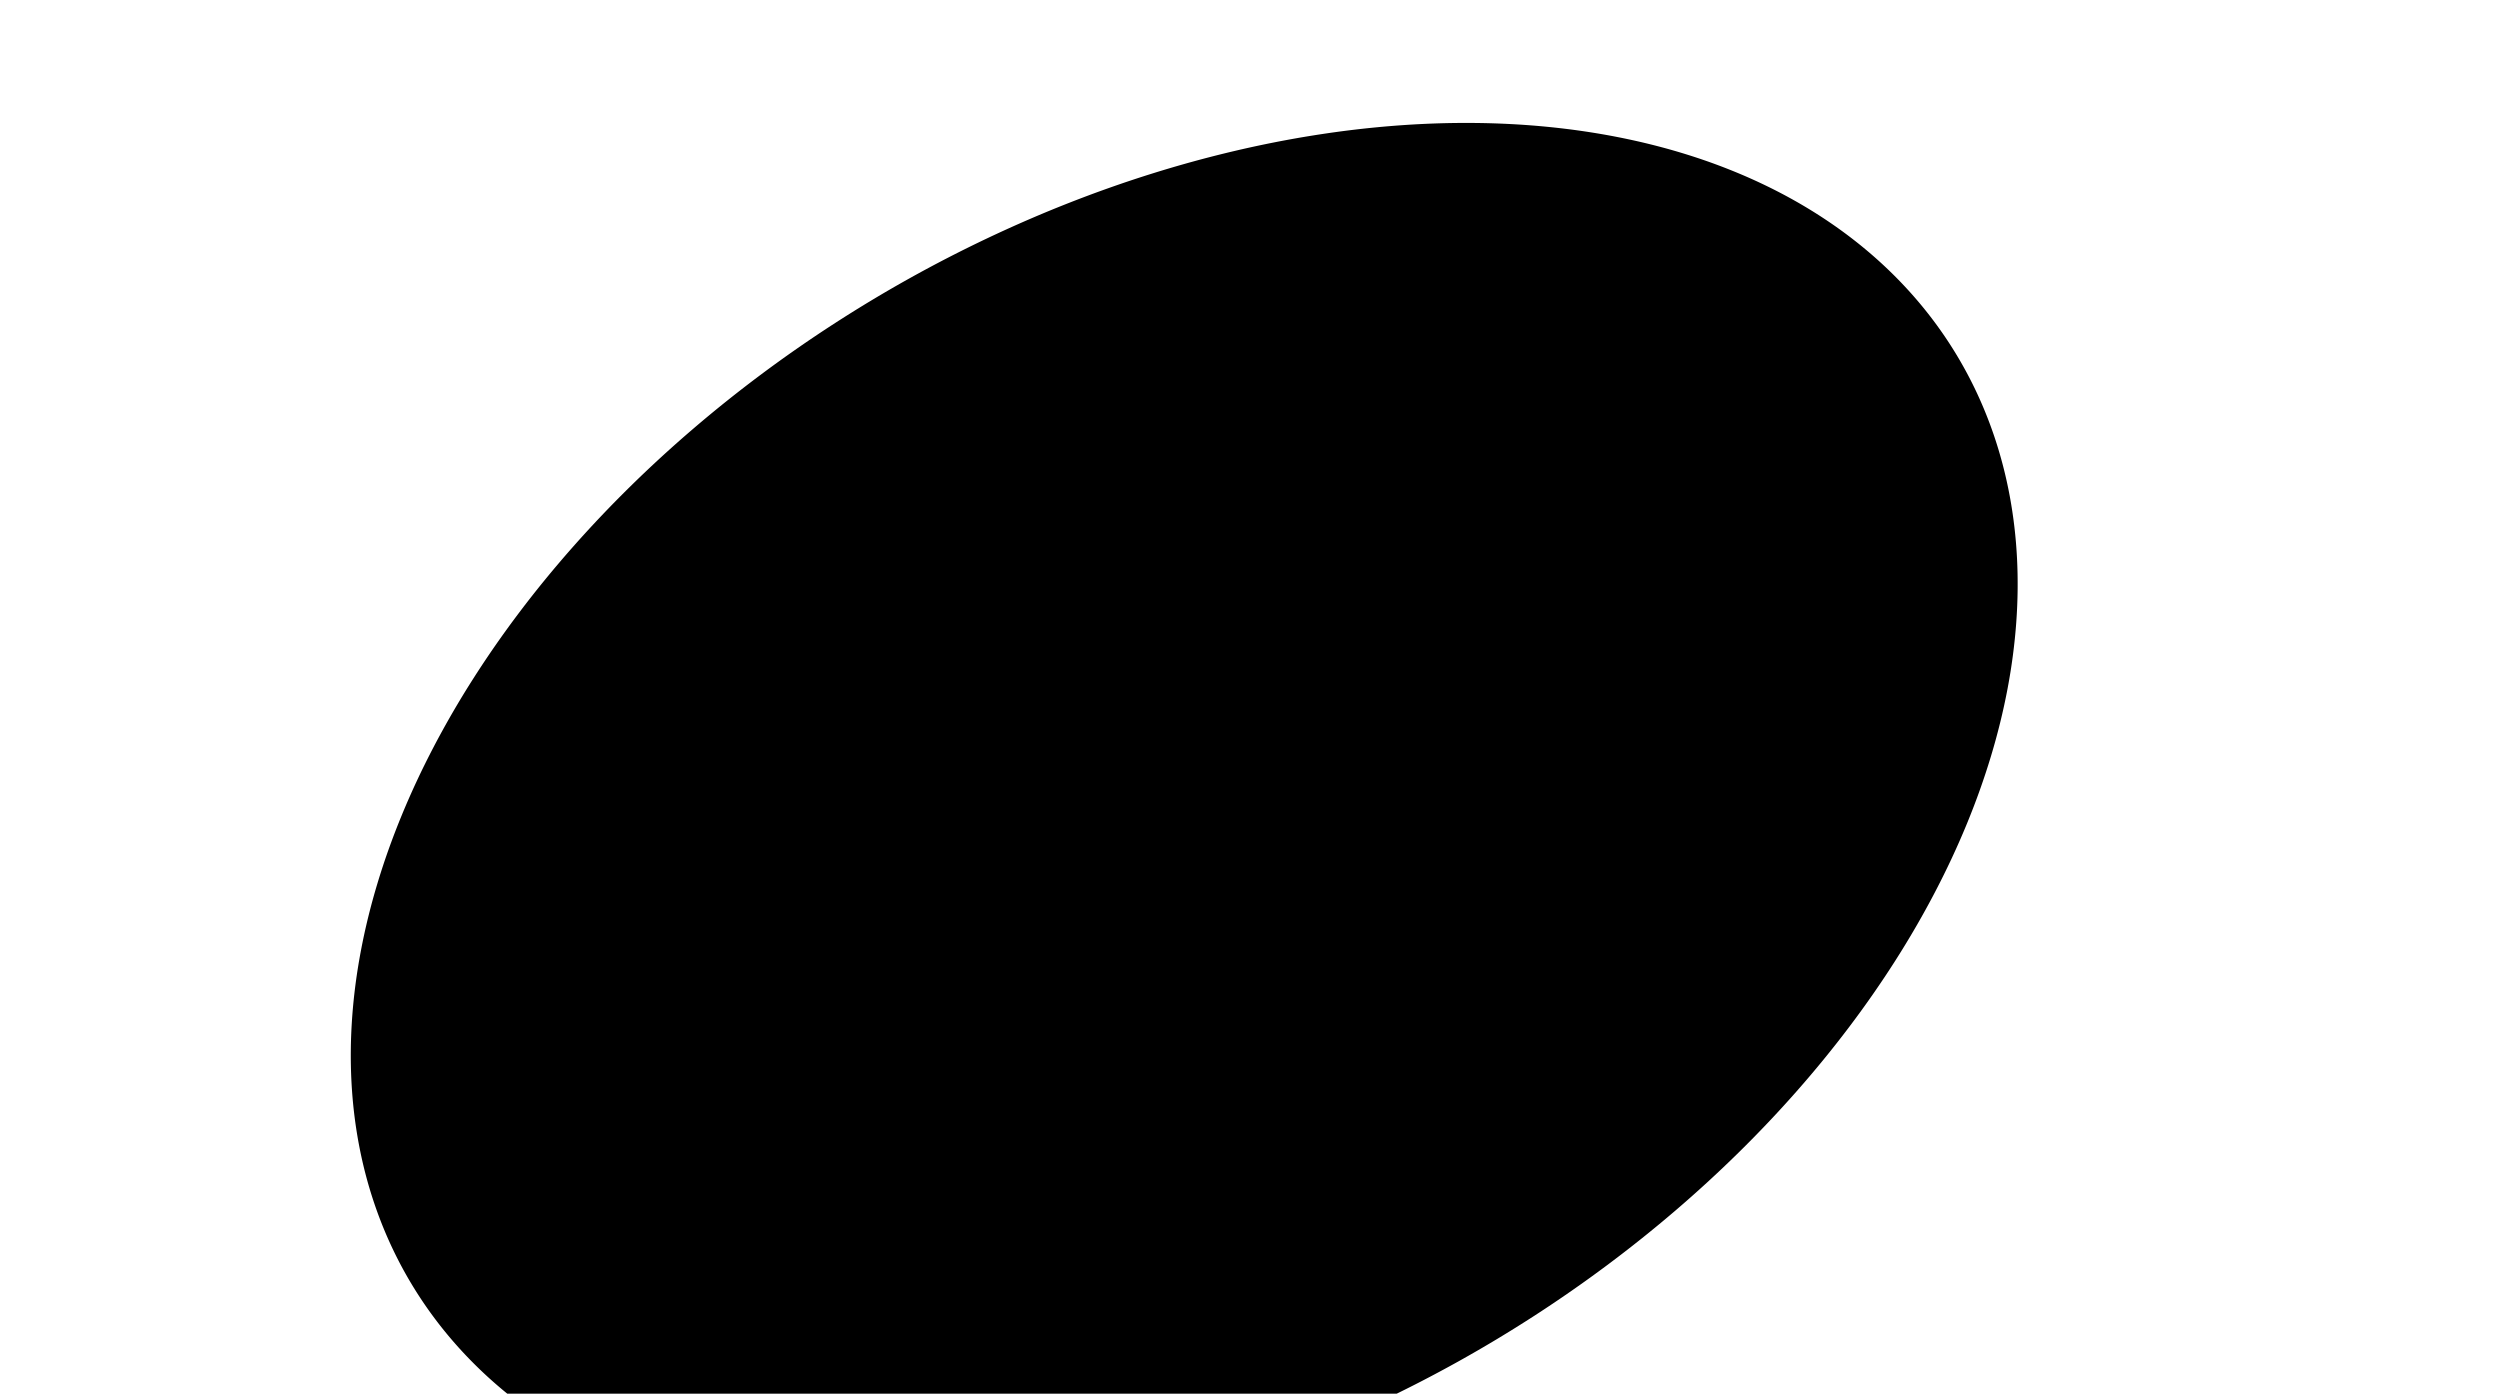 <?xml version="1.0" encoding="UTF-8" standalone="no"?>
<!-- Created with Inkscape (http://www.inkscape.org/) -->

<svg
   xmlns:dc="http://purl.org/dc/elements/1.1/"
   xmlns:cc="http://creativecommons.org/ns#"
   xmlns:rdf="http://www.w3.org/1999/02/22-rdf-syntax-ns#"
   xmlns:svg="http://www.w3.org/2000/svg"
   xmlns="http://www.w3.org/2000/svg"
   xmlns:sodipodi="http://sodipodi.sourceforge.net/DTD/sodipodi-0.dtd"
   xmlns:inkscape="http://www.inkscape.org/namespaces/inkscape"
   width="63.561"
   height="35.433"
   id="svg2"
   version="1.1"
   inkscape:version="0.48.4 r9939"
   sodipodi:docname="note-4.svg">
  <defs
     id="defs4" />
  <sodipodi:namedview
     id="base"
     pagecolor="#ffffff"
     bordercolor="#666666"
     borderopacity="1.0"
     inkscape:pageopacity="0.0"
     inkscape:pageshadow="2"
     inkscape:zoom="89.6"
     inkscape:cx="38.148727"
     inkscape:cy="33.083501"
     inkscape:document-units="px"
     inkscape:current-layer="layer1"
     showgrid="false"
     fit-margin-top="0"
     fit-margin-left="0"
     fit-margin-right="0"
     fit-margin-bottom="0"
     showguides="true"
     inkscape:guide-bbox="true"
     units="mm"
     inkscape:window-width="1914"
     inkscape:window-height="1030"
     inkscape:window-x="0"
     inkscape:window-y="26"
     inkscape:window-maximized="1" />
  <g
     inkscape:label="Layer 1"
     inkscape:groupmode="layer"
     id="layer1"
     transform="translate(-517.071,-658.147)">
    <path
       sodipodi:type="arc"
       style="fill:#000000;fill-opacity:1;stroke:none"
       id="path3908"
       sodipodi:cx="31.409431"
       sodipodi:cy="12.388967"
       sodipodi:rx="4.1992145"
       sodipodi:ry="2.8228378"
       d="m 28.346,10.458 a 4.199,2.823 0 1 1 -2e-6,1e-6"
       transform="matrix(4.681,-2.807,2.804,4.685,367.086,705.981)"
       sodipodi:start="3.8947371"
       sodipodi:end="10.177922"
       sodipodi:open="true" />
  </g>
</svg>
